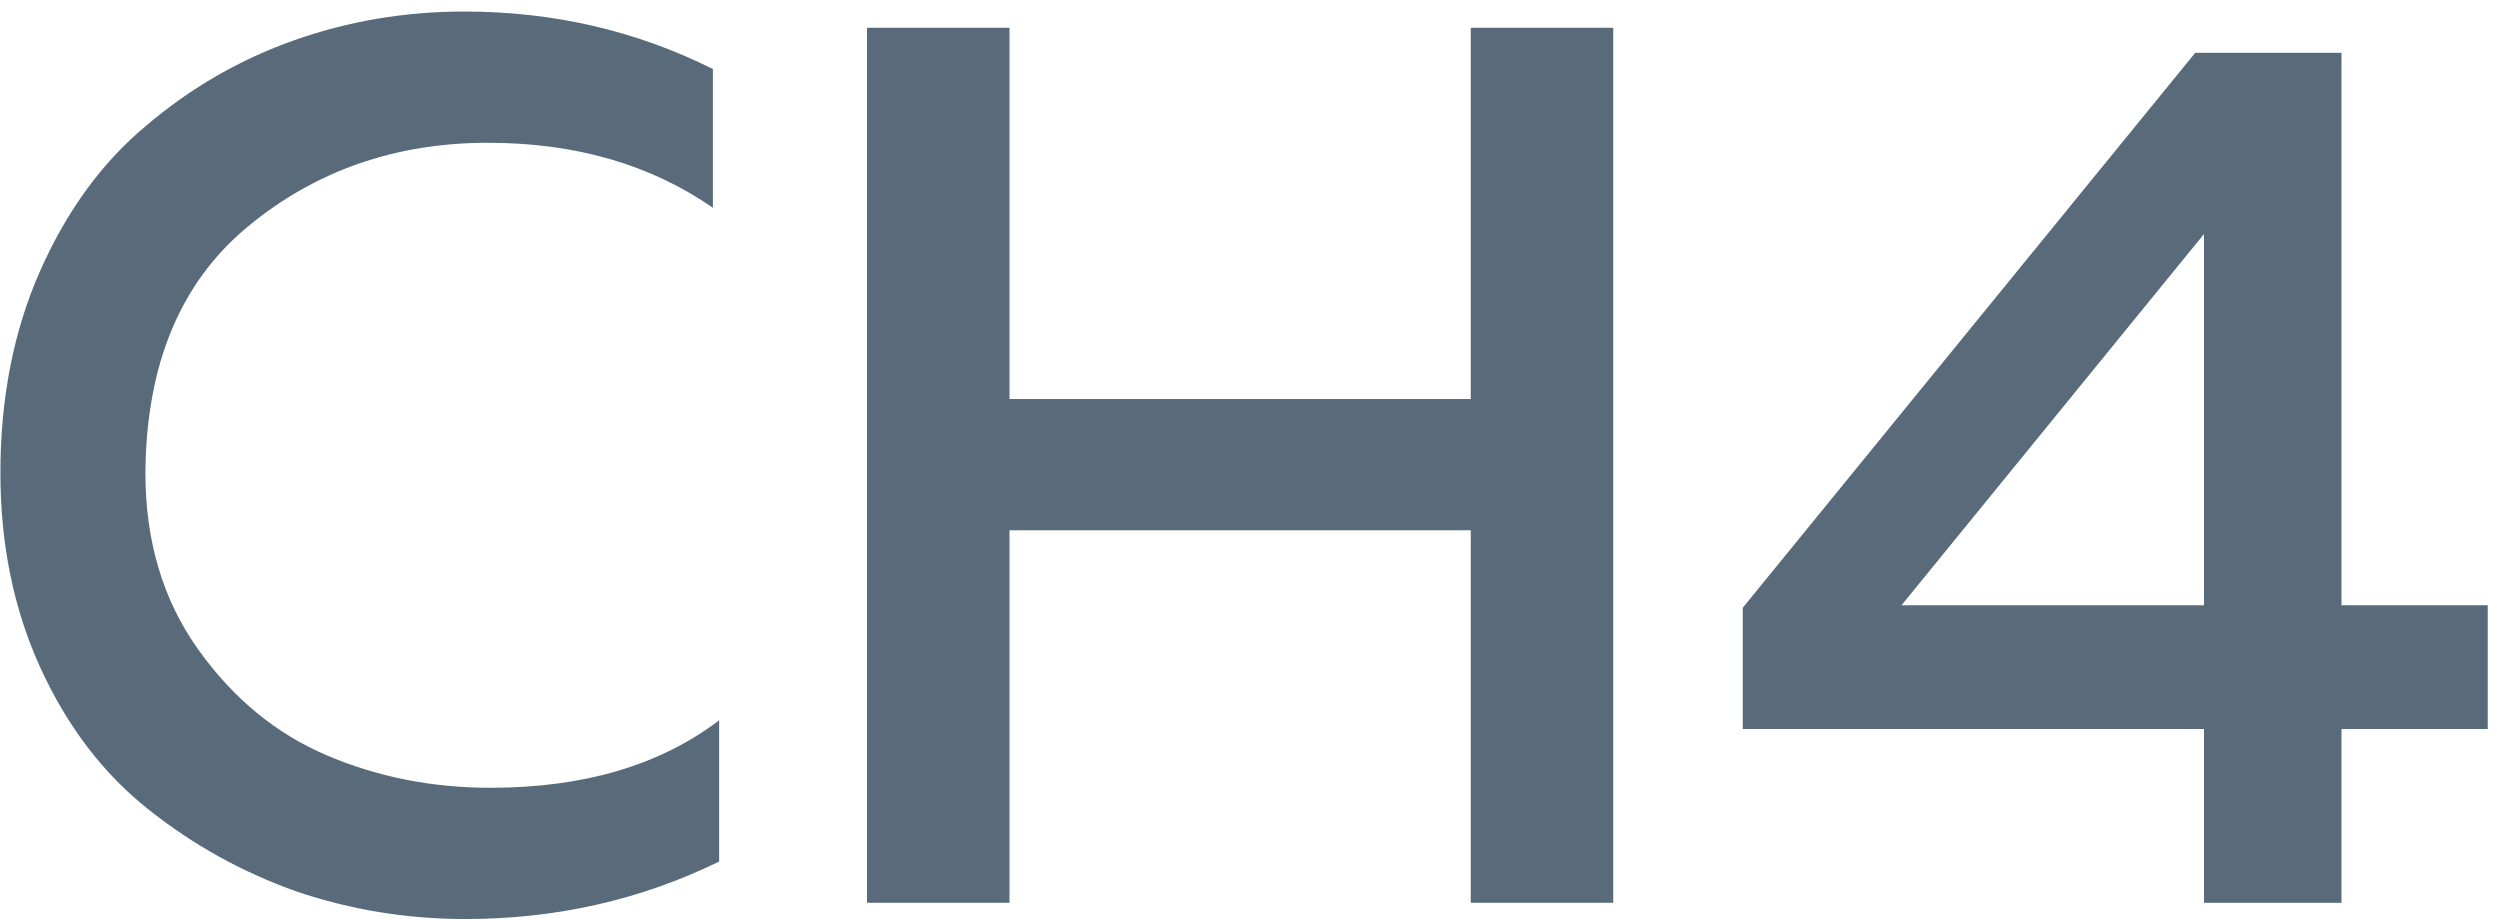 <svg width="144" height="53" viewBox="0 0 144 53" fill="none" xmlns="http://www.w3.org/2000/svg">
<path d="M0.023 27.232C0.023 22.912 0.791 19.024 2.327 15.568C3.863 12.112 5.903 9.328 8.447 7.216C10.991 5.056 13.823 3.424 16.943 2.32C20.063 1.216 23.327 0.664 26.735 0.664C31.871 0.664 36.647 1.768 41.063 3.976V11.968C37.463 9.472 33.143 8.224 28.103 8.224C22.775 8.224 18.167 9.832 14.279 13.048C10.391 16.264 8.423 20.992 8.375 27.232C8.375 31.168 9.383 34.552 11.399 37.384C13.415 40.216 15.887 42.256 18.815 43.504C21.743 44.752 24.887 45.376 28.247 45.376C33.623 45.376 38.015 44.08 41.423 41.488V49.624C36.911 51.832 32.039 52.936 26.807 52.936C23.447 52.936 20.207 52.408 17.087 51.352C13.967 50.248 11.111 48.664 8.519 46.6C5.927 44.536 3.863 41.824 2.327 38.464C0.791 35.104 0.023 31.36 0.023 27.232Z" fill="#596B7B"/>
<path d="M84.715 1.6H92.923V52H84.715V30.544H58.147V52H49.939V1.6H58.147V22.984H84.715V1.6Z" fill="#596B7B"/>
<path d="M126.446 3.04H134.87V34.864H143.294V41.992H134.87V52H126.95V41.992H100.382V35.008L126.446 3.04ZM126.95 34.864V13.48L109.526 34.864H126.95Z" fill="#596B7B"/>
</svg>
